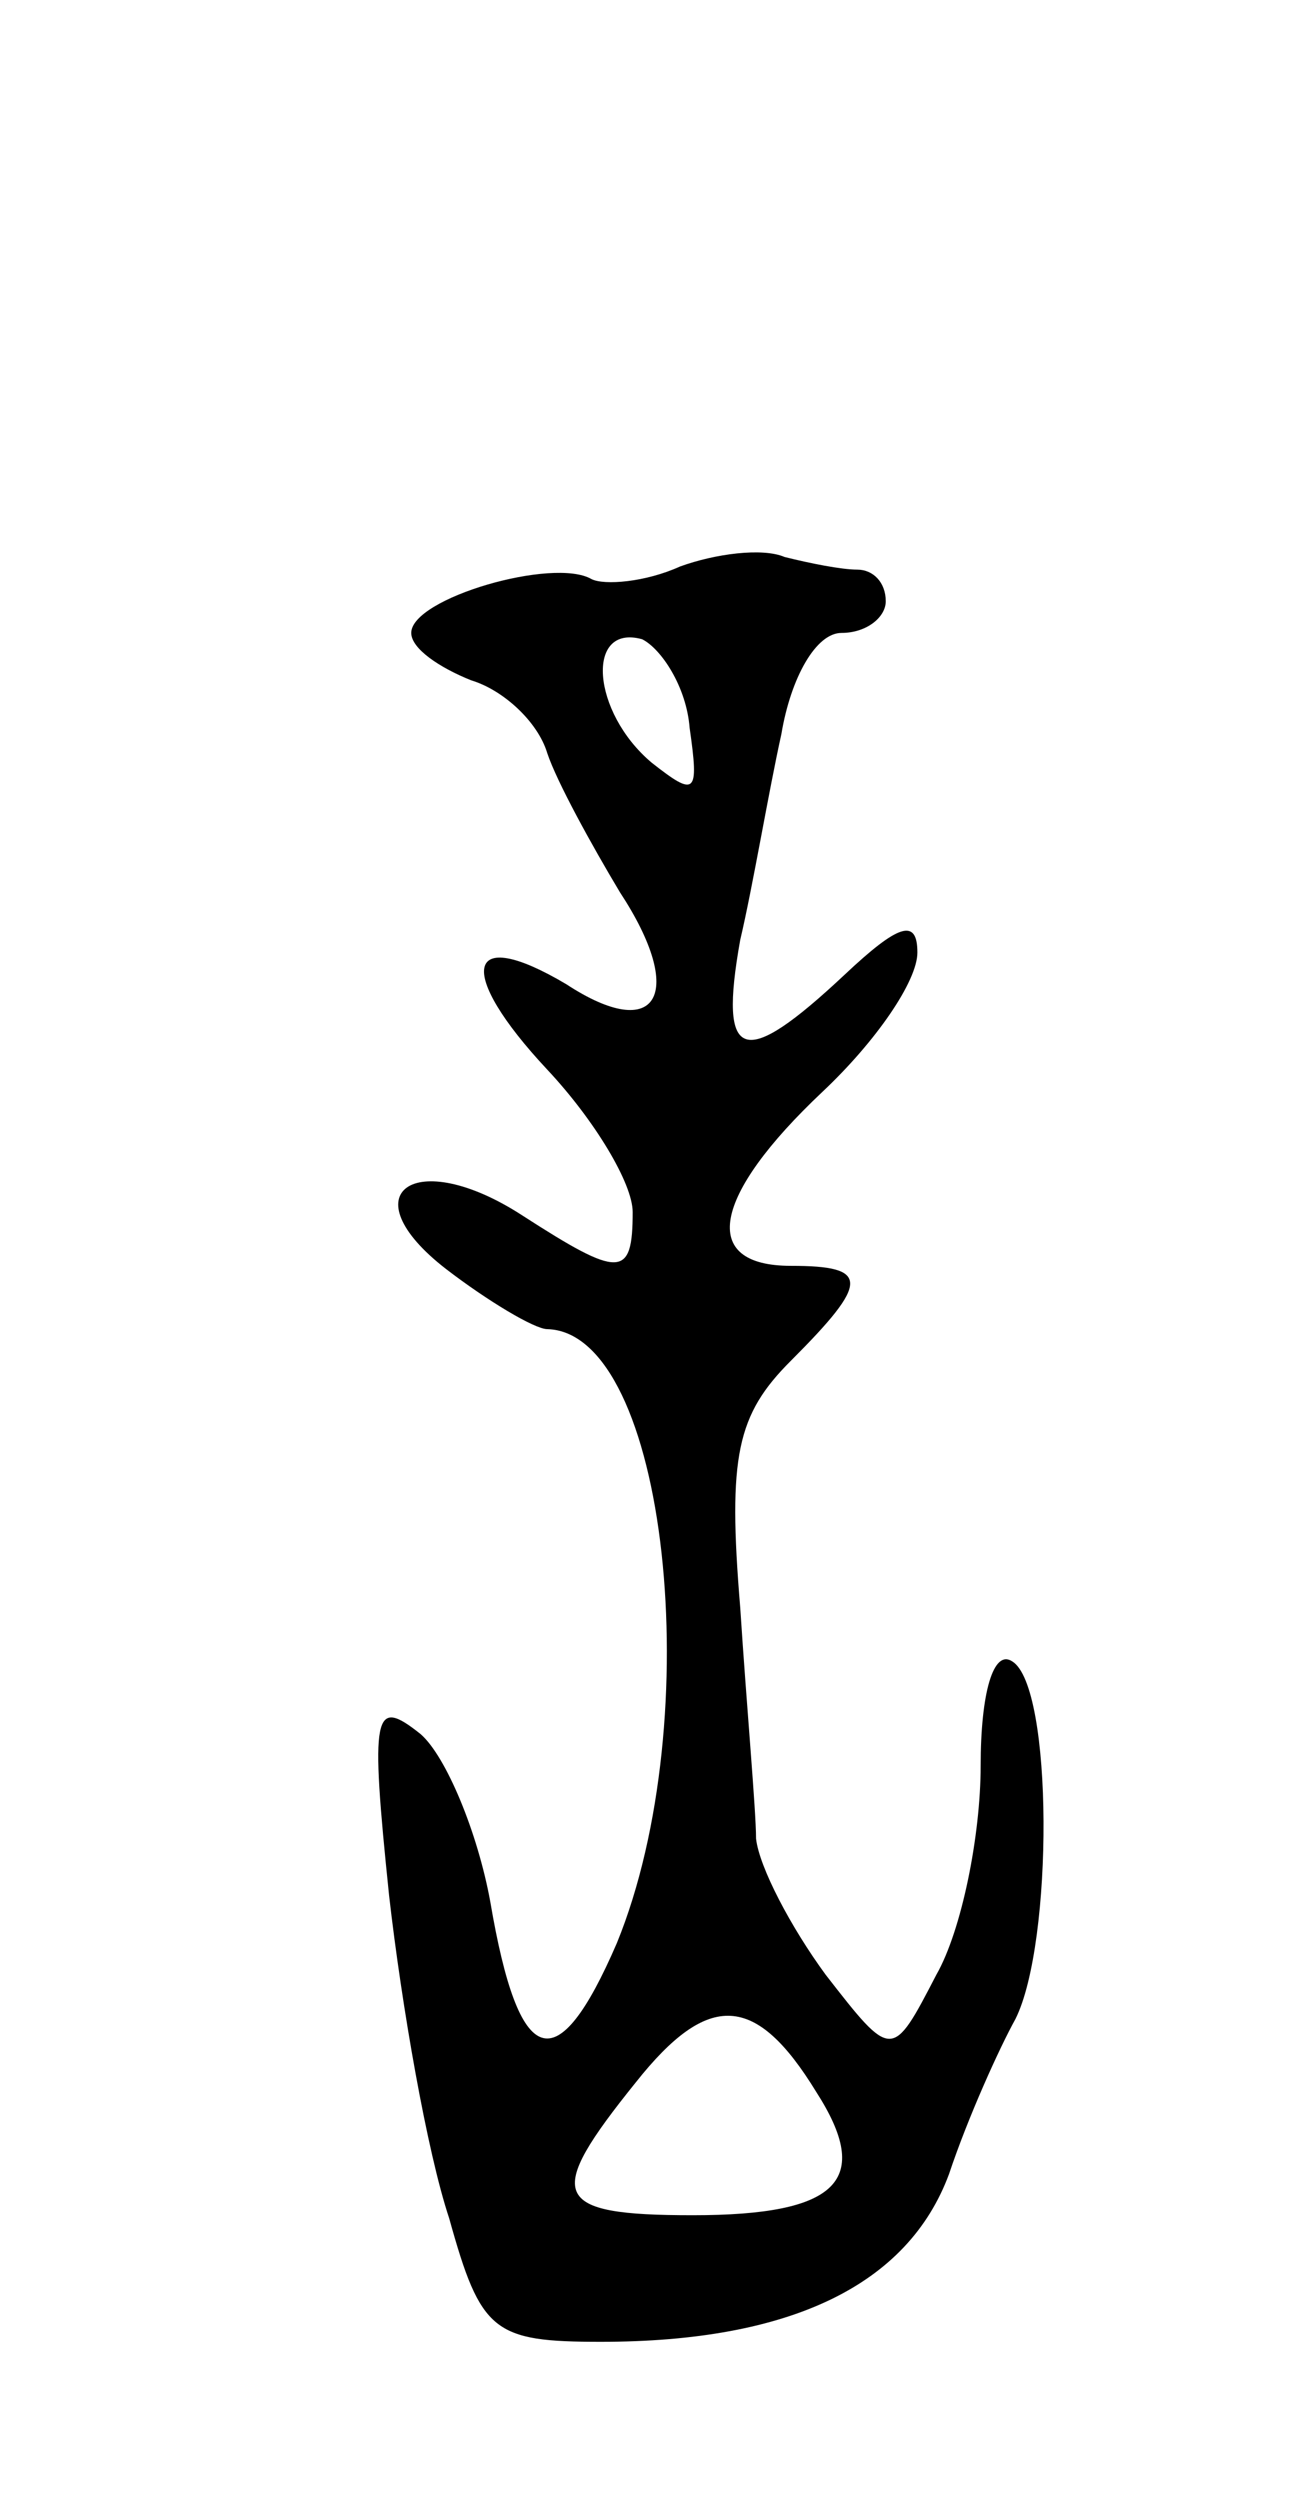 <svg version="1.0" xmlns="http://www.w3.org/2000/svg"
 width="41pt" height="79pt" viewBox="0 0 41 79"
 preserveAspectRatio="xMidYMid meet">
<g transform="translate(0,79) scale(0.1,-0.1)"
fill="#000000" stroke="none">
<path d="M215 611 c-11 -5 -24 -6 -28 -4 -12 7 -57 -6 -57 -17 0 -5 9 -11 19
-15 10 -3 21 -13 24 -23 3 -9 14 -29 23 -44 21 -32 12 -48 -17 -29 -32 19 -35
4 -6 -27 15 -16 27 -36 27 -45 0 -21 -4 -21 -35 -1 -34 22 -55 7 -24 -17 13
-10 28 -19 32 -19 38 -1 51 -123 22 -194 -19 -44 -31 -40 -40 13 -4 22 -14 46
-22 53 -15 12 -16 7 -10 -51 4 -35 12 -81 19 -102 10 -36 14 -39 48 -39 60 0
97 18 110 53 6 18 16 40 21 49 12 24 12 105 -1 113 -6 4 -10 -10 -10 -33 0
-22 -6 -52 -14 -66 -14 -27 -14 -27 -35 0 -11 15 -21 34 -22 43 0 9 -3 42 -5
73 -4 48 -1 61 16 78 25 25 25 30 0 30 -29 0 -25 22 10 55 17 16 30 35 30 44
0 11 -6 9 -23 -7 -32 -30 -40 -28 -33 11 4 17 9 47 13 65 3 18 11 32 19 32 8
0 14 5 14 10 0 6 -4 10 -9 10 -5 0 -15 2 -23 4 -7 3 -22 1 -33 -3z m3 -51 c3
-21 2 -22 -12 -11 -19 16 -21 44 -3 39 6 -3 14 -15 15 -28z m40 -431 c18 -28
7 -39 -39 -39 -45 0 -47 6 -18 42 23 29 38 28 57 -3z"/>
</g>
</svg>

